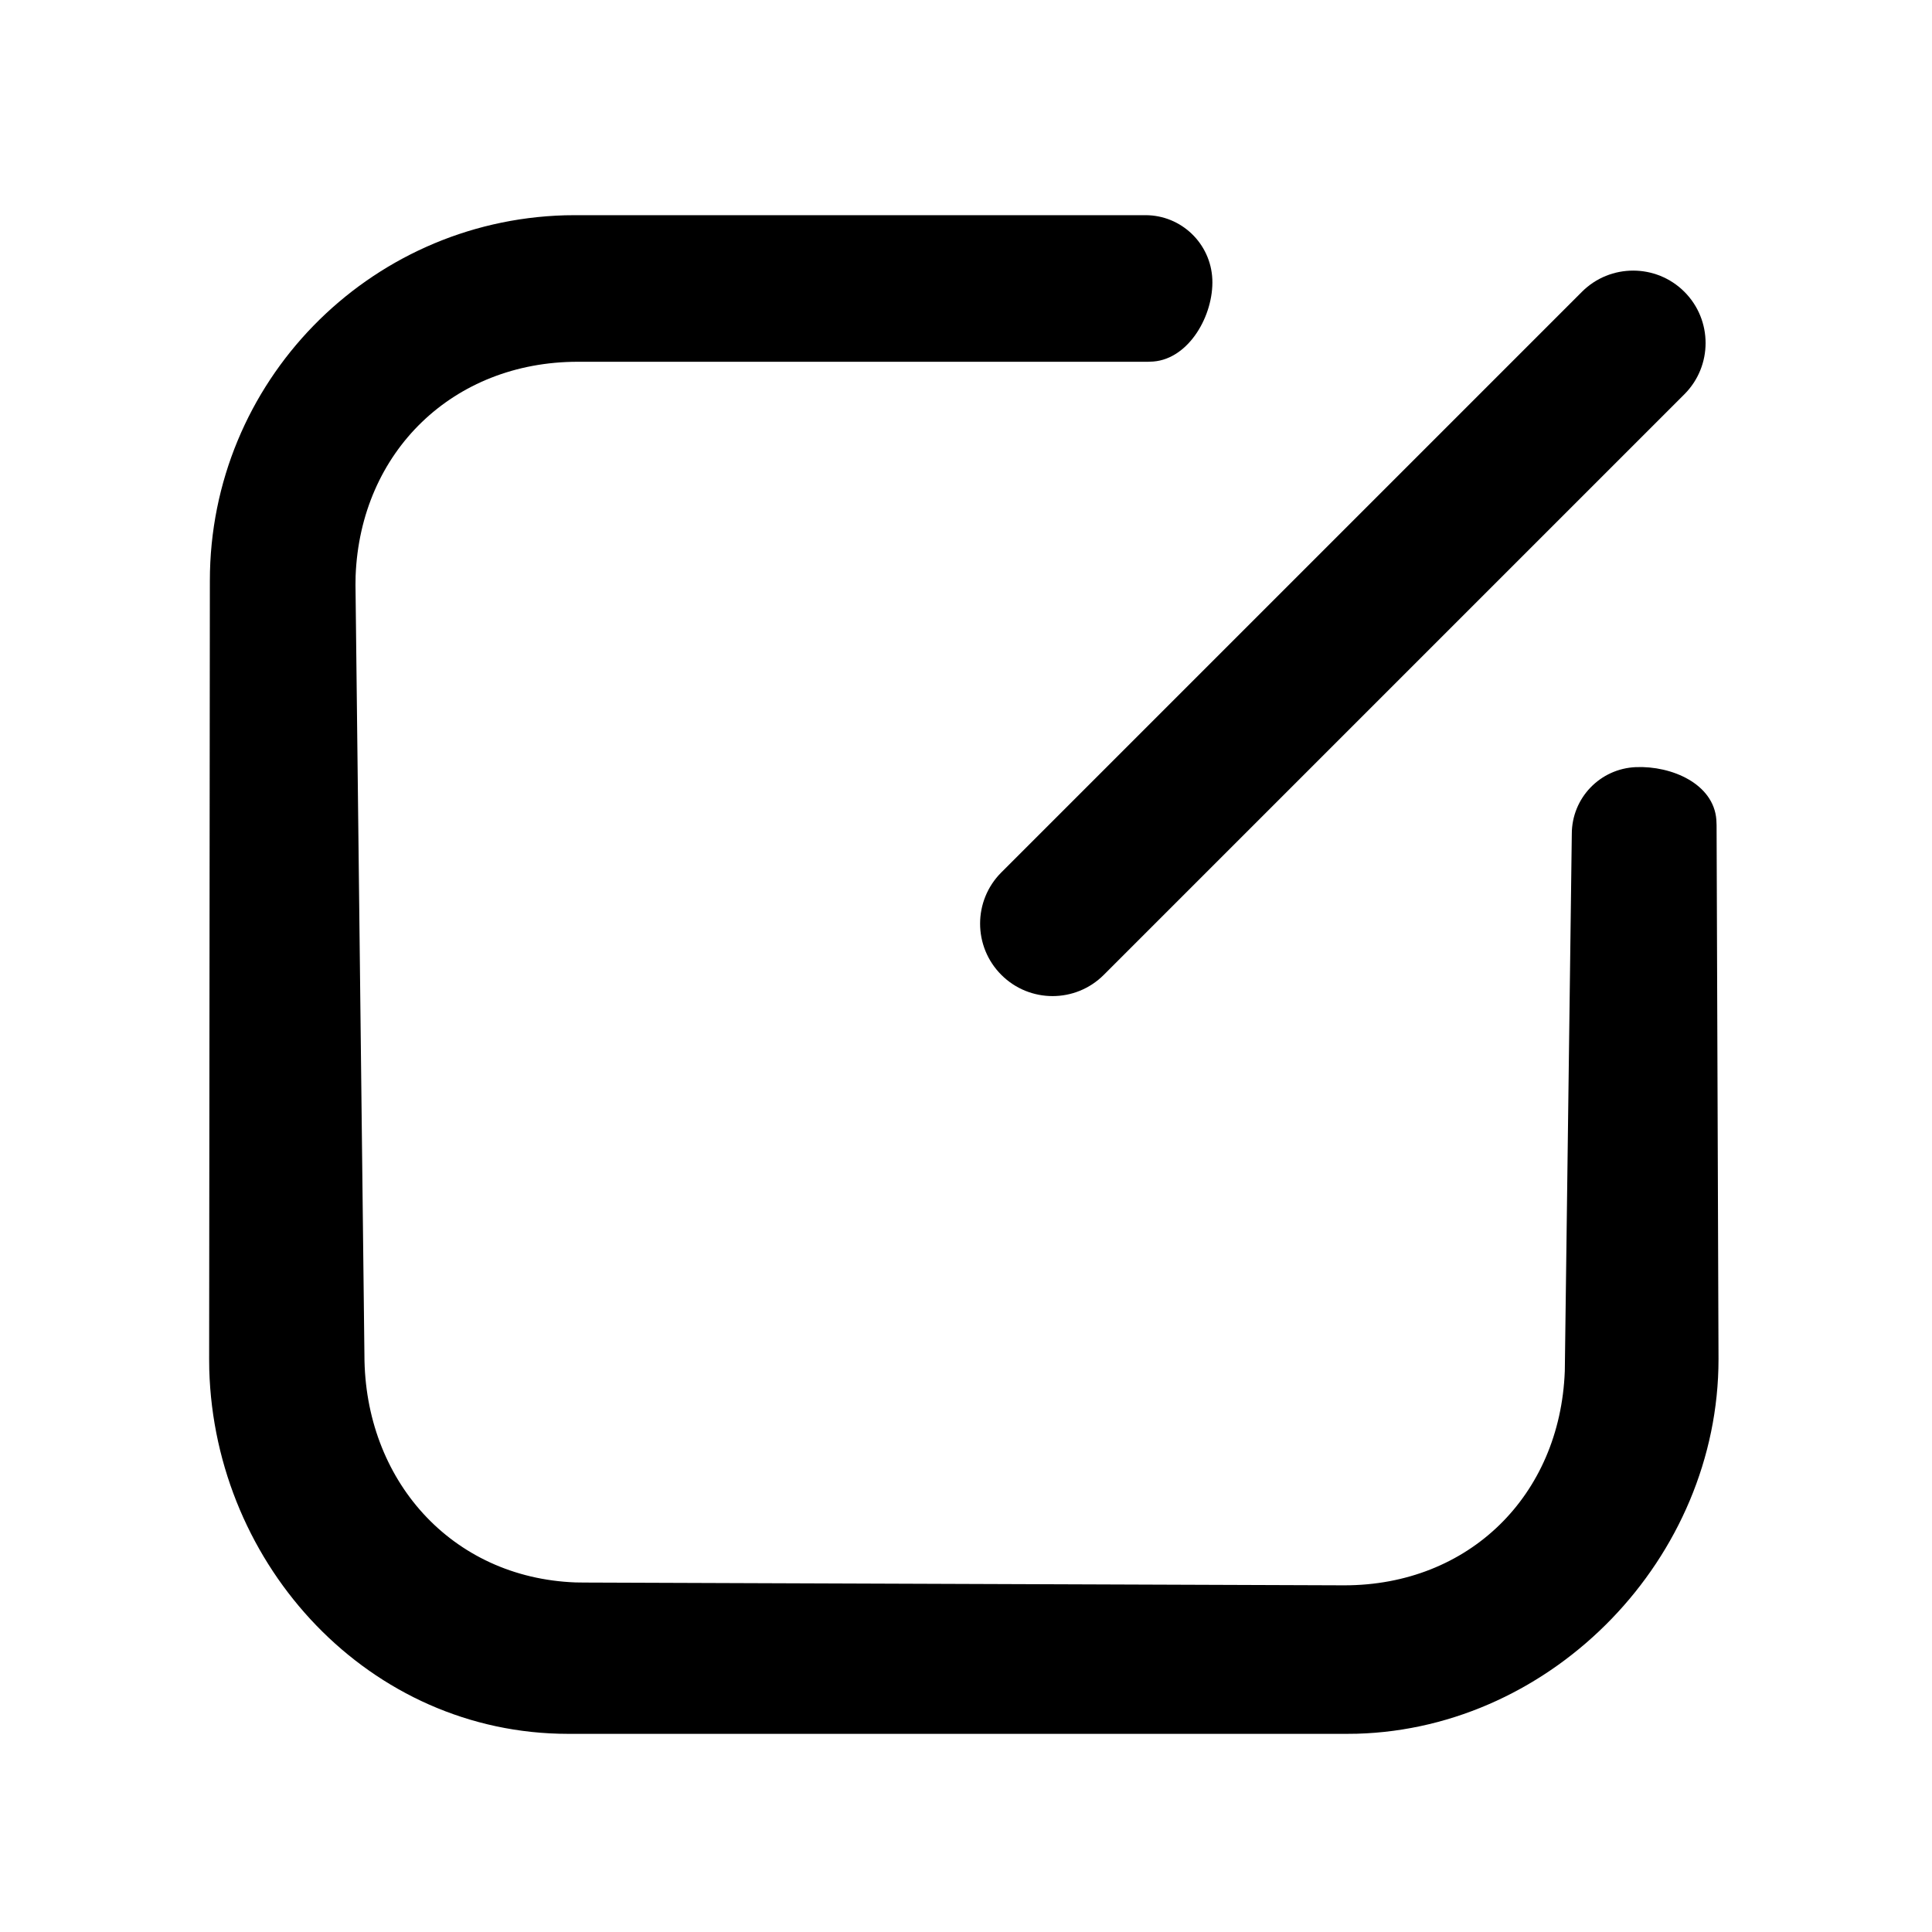 <?xml version="1.0" encoding="UTF-8"?>
<svg width="16px" height="16px" viewBox="0 0 16 16" version="1.1" xmlns="http://www.w3.org/2000/svg"
	xmlns:xlink="http://www.w3.org/1999/xlink">
	<title>编辑-按钮</title>
	<g id="页面-1" stroke="none" stroke-width="1" fill="none" fill-rule="evenodd">
		<g id="各系统图标规范整理" transform="translate(-1757, -857)">
			<g id="财务中心系统" transform="translate(30, 724)">
				<g id="编辑-按钮" transform="translate(1727, 133)">
					<rect id="矩形备份-14" x="0" y="0" width="16" height="16"></rect>
					<g id="编组-2" transform="translate(1.732, 1.782)" fill="currentColor">
						<g id="编辑" fill-rule="nonzero">
							<g id="路径">
								<path
									d="M8.308,0.531 C8.32,0.828 8.116,1.188 7.82,1.212 L7.775,1.214 L3.053,1.214 C2.021,1.214 1.252,1.958 1.213,2.989 L1.212,3.061 L1.286,9.439 C1.286,10.471 2.003,11.284 3.034,11.323 L3.107,11.324 L9.401,11.347 C10.433,11.347 11.188,10.604 11.227,9.573 L11.228,9.501 L11.285,5.124 C11.285,4.827 11.519,4.583 11.816,4.571 C12.113,4.559 12.458,4.709 12.482,5.005 L12.484,5.051 L12.5,9.474 C12.5,11.117 11.138,12.53 9.506,12.576 L9.42,12.577 L2.974,12.577 C1.331,12.577 0.047,11.192 0.001,9.56 L0,9.474 L0.006,3.027 C0.006,1.384 1.315,0.047 2.947,0.001 L3.033,0 L7.754,0 C8.052,0 8.295,0.235 8.308,0.531 Z">
								</path>
							</g>
						</g>
						<path
							d="M5.989,2.863 L12.789,2.863 C13.12,2.863 13.389,3.132 13.389,3.463 C13.389,3.794 13.12,4.063 12.789,4.063 L5.989,4.063 C5.657,4.063 5.389,3.794 5.389,3.463 C5.389,3.132 5.657,2.863 5.989,2.863 Z"
							id="矩形" transform="translate(9.389, 3.463) rotate(-45) translate(-9.389, -3.463) "></path>
					</g>
				</g>
			</g>
		</g>
	</g>
</svg>
